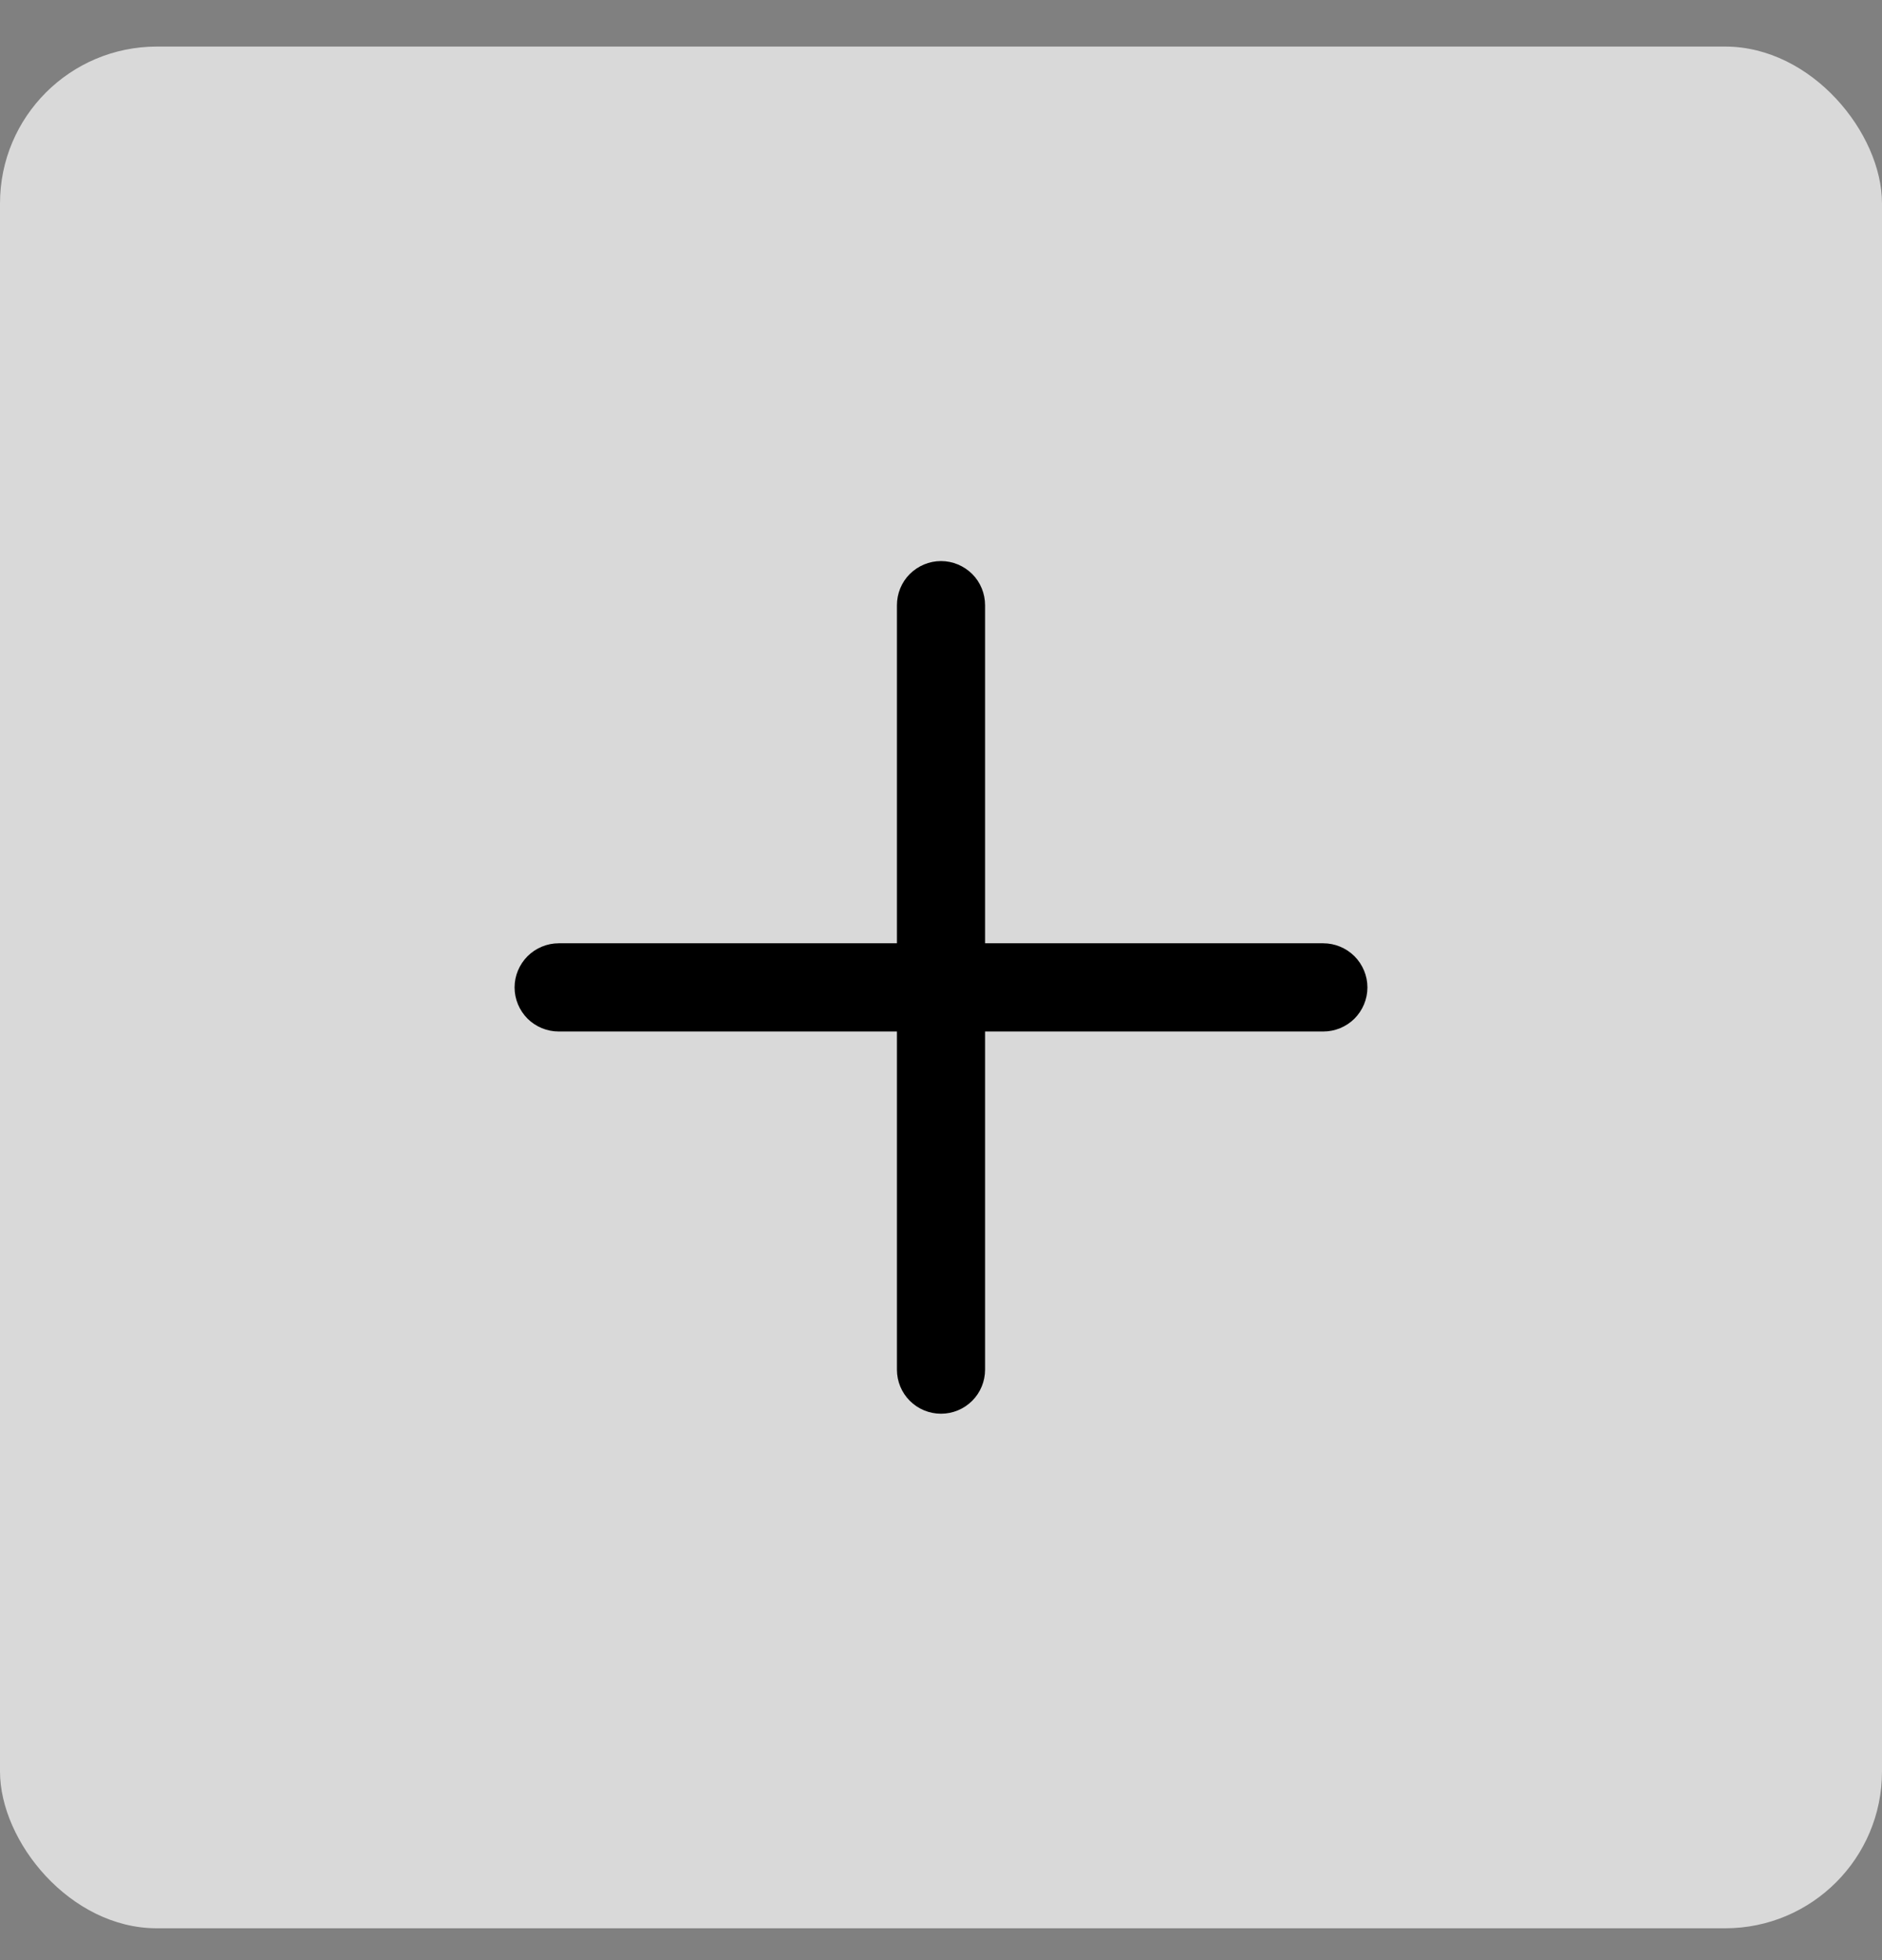 <svg width="24" height="25" viewBox="0 0 24 25" fill="none" xmlns="http://www.w3.org/2000/svg">
<rect x="0" y="0" width="24" height="25" fill="#808080" stroke="none"/>
<rect y="0.594" width="24" height="24" rx="2" fill="white" fill-opacity="0.7"/>
<g clip-path="url(#clip0_1_1303)">
<path d="M17.438 12.594C17.438 12.743 17.378 12.886 17.273 12.992C17.167 13.097 17.024 13.156 16.875 13.156H12.562V17.469C12.562 17.618 12.503 17.761 12.398 17.866C12.292 17.972 12.149 18.031 12 18.031C11.851 18.031 11.708 17.972 11.602 17.866C11.497 17.761 11.438 17.618 11.438 17.469V13.156H7.125C6.976 13.156 6.833 13.097 6.727 12.992C6.622 12.886 6.562 12.743 6.562 12.594C6.562 12.445 6.622 12.302 6.727 12.196C6.833 12.091 6.976 12.031 7.125 12.031H11.438V7.719C11.438 7.57 11.497 7.426 11.602 7.321C11.708 7.216 11.851 7.156 12 7.156C12.149 7.156 12.292 7.216 12.398 7.321C12.503 7.426 12.562 7.57 12.562 7.719V12.031H16.875C17.024 12.031 17.167 12.091 17.273 12.196C17.378 12.302 17.438 12.445 17.438 12.594Z" fill="black"/>
</g>
<defs>
<clipPath id="clip0_1_1303">
<rect width="12" height="12" fill="white" transform="translate(6 6.594)"/>
</clipPath>
</defs>
</svg>
